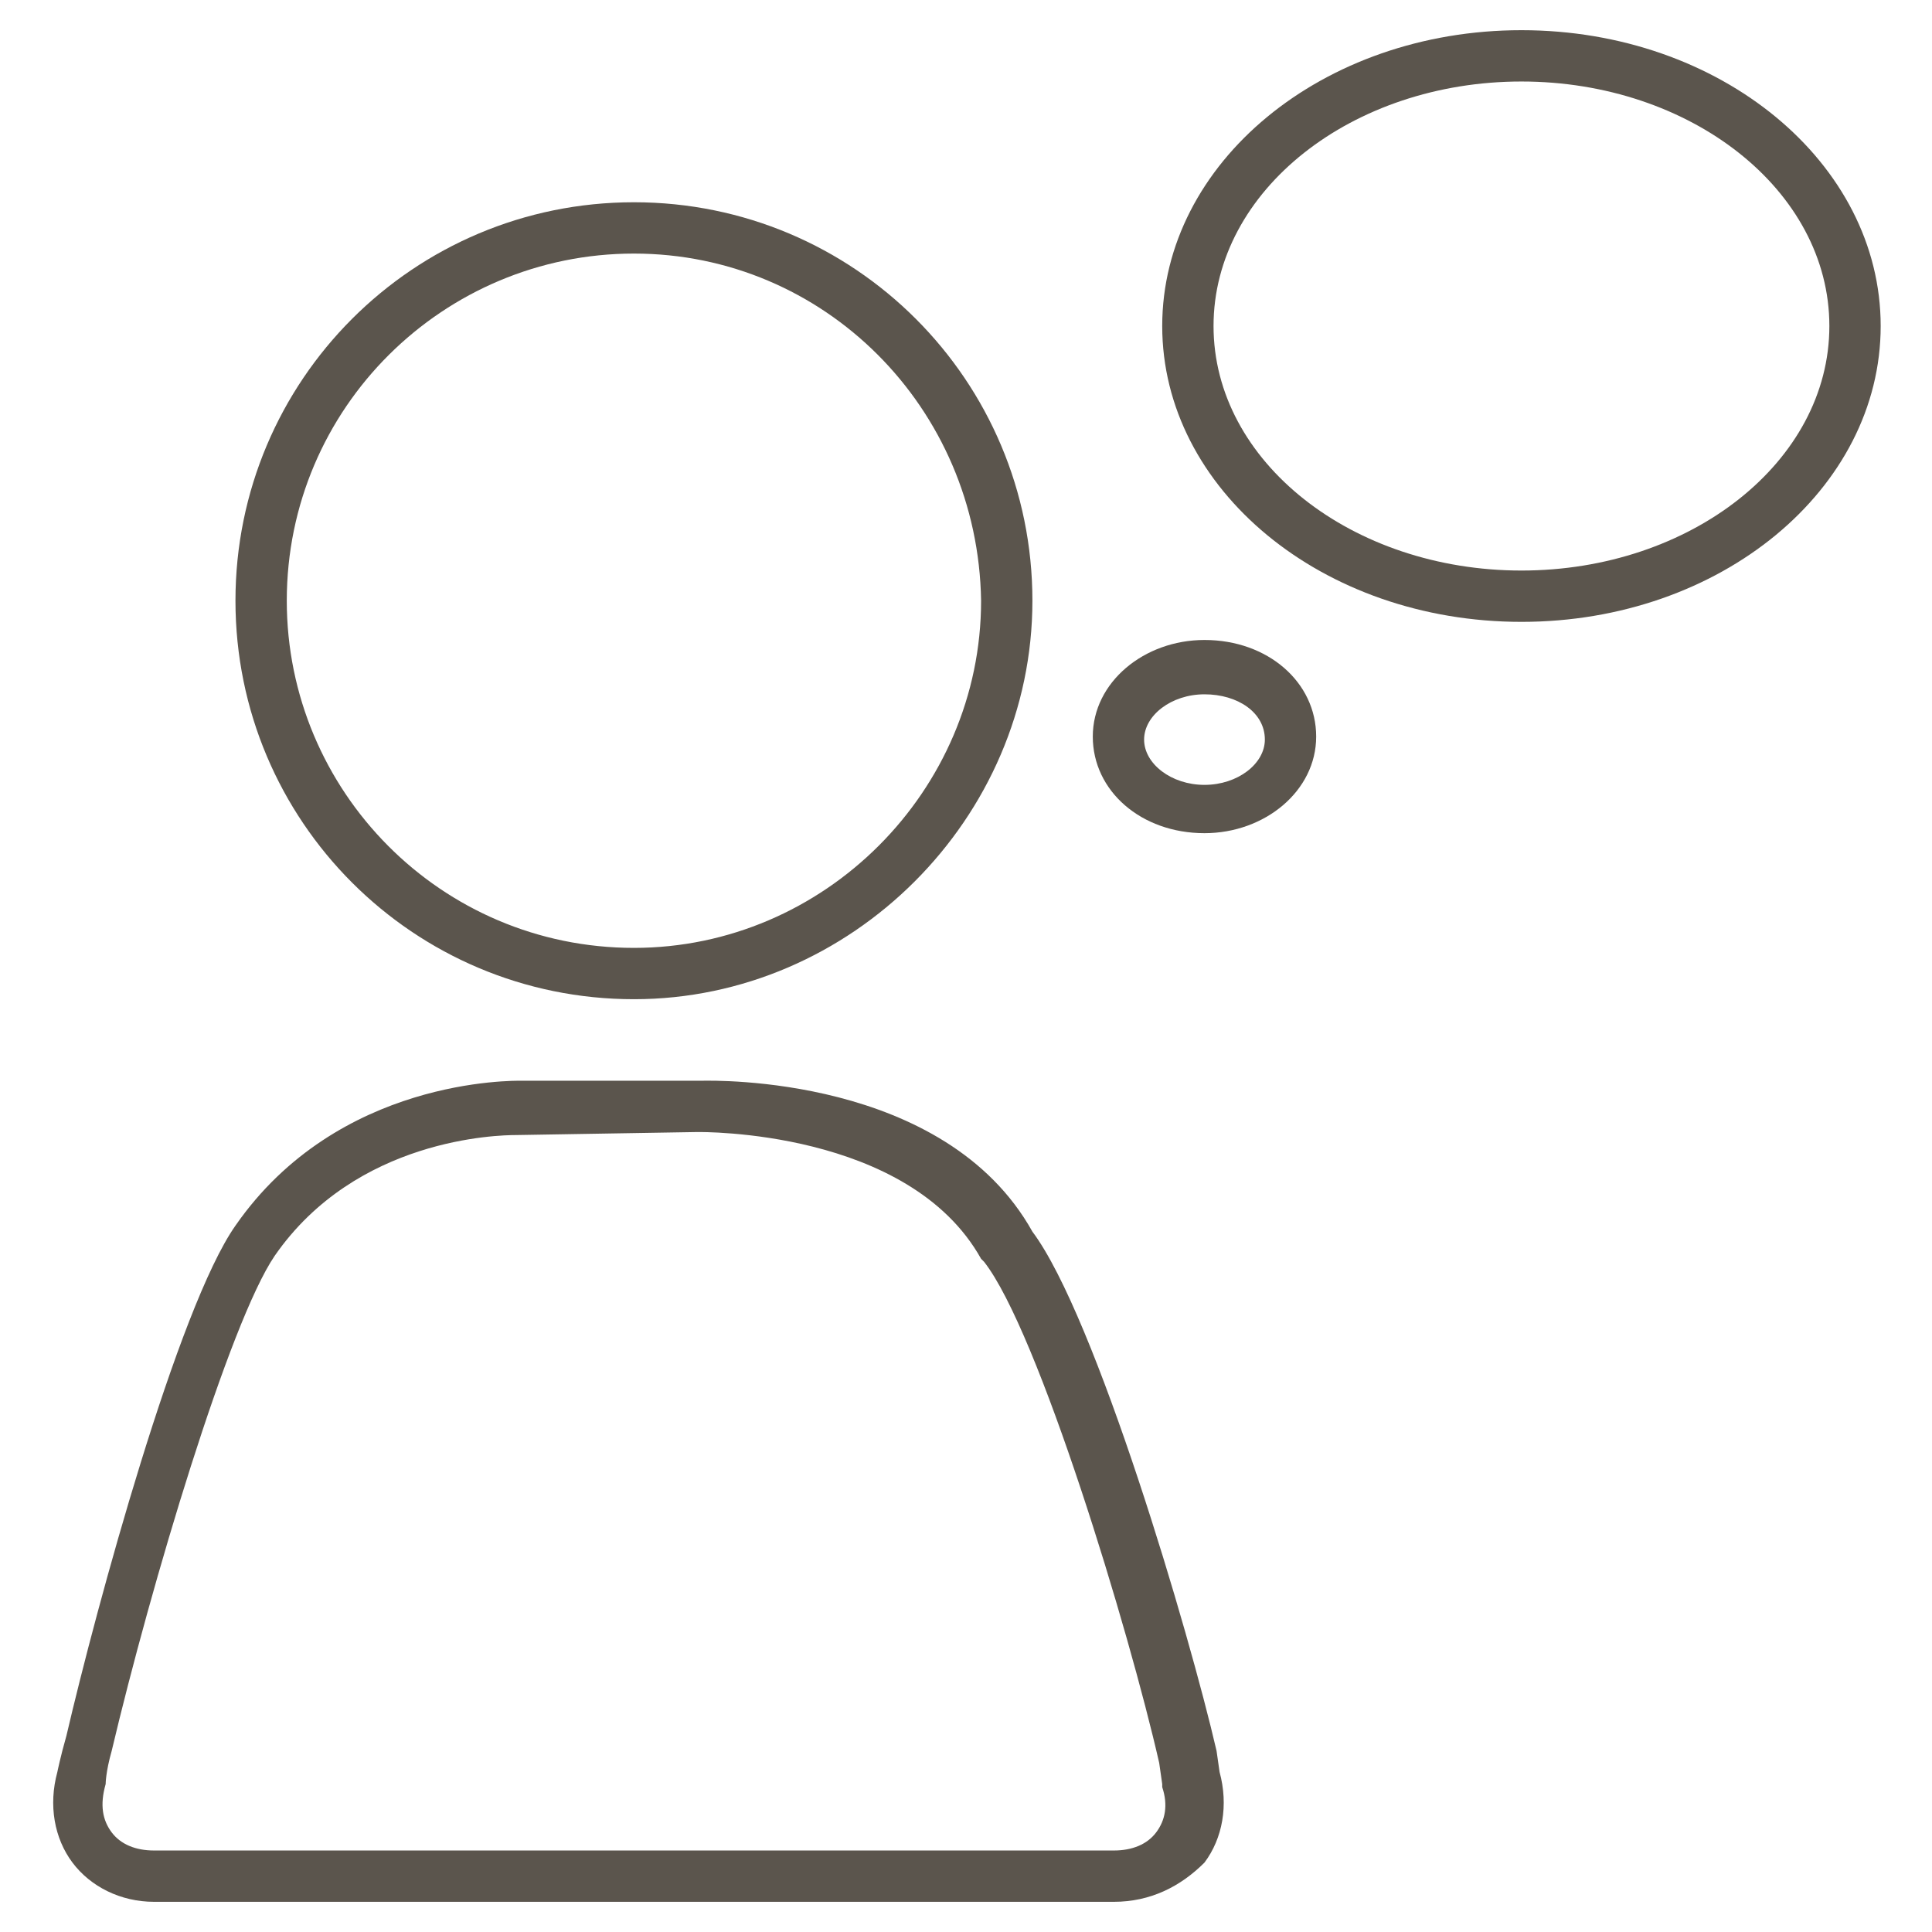 <?xml version="1.0" encoding="utf-8"?>
<!-- Generator: Adobe Illustrator 19.2.1, SVG Export Plug-In . SVG Version: 6.00 Build 0)  -->
<svg version="1.1" id="Layer_1" xmlns="http://www.w3.org/2000/svg" xmlns:xlink="http://www.w3.org/1999/xlink" x="0px" y="0px"
	 viewBox="0 0 64 64" style="enable-background:new 0 0 64 64;" xml:space="preserve">
<style type="text/css">
	.st0{fill:none;}
	.st1{fill:#5B554D;}
</style>
<rect class="st0" width="64" height="64"/>
<g>
	<g>
		<g>
			<path class="st1" d="M36.9,63H5.1C4,63,3,62.5,2.4,61.7c-0.6-0.8-0.8-1.9-0.5-3c0,0,0.1-0.5,0.3-1.2c1-4.3,3.7-14.2,5.6-16.9
				c3.4-4.9,9.2-4.8,9.5-4.8l6,0c0.3,0,8-0.2,10.9,5c2.1,2.8,5.2,13.3,6.1,17.2l0.1,0.7c0.3,1.1,0.1,2.2-0.5,3
				C39.1,62.5,38.1,63,36.9,63z M17.1,37.6c-0.6,0-5.3,0.1-8,4C7.6,43.8,5,52.5,3.7,58c-0.2,0.7-0.2,1.1-0.2,1.1
				c-0.2,0.7-0.1,1.2,0.2,1.6s0.8,0.6,1.4,0.6h31.8c0.6,0,1.1-0.2,1.4-0.6c0.3-0.4,0.4-0.9,0.2-1.5c0,0,0,0,0-0.1l-0.1-0.7
				c-1-4.4-4-14.3-5.8-16.6c0,0-0.1-0.1-0.1-0.1c-2.4-4.3-9.3-4.2-9.4-4.2L17.1,37.6C17.1,37.6,17.1,37.6,17.1,37.6z M21,33.1
				c-7.3,0-13.2-5.9-13.2-13.2c0-7.3,5.9-13.2,13.2-13.2c7.3,0,13.2,5.9,13.2,13.2C34.2,27.1,28.2,33.1,21,33.1z M21,8.4
				c-6.3,0-11.5,5.1-11.5,11.5c0,6.3,5.1,11.5,11.5,11.5c6.3,0,11.5-5.2,11.5-11.5C32.4,13.5,27.3,8.4,21,8.4z"/>
		</g>
	</g>
	<g>
		<path class="st1" d="M39.9,27.6c-2.1,0-3.7-1.4-3.7-3.2c0-1.8,1.7-3.2,3.7-3.2c2.1,0,3.7,1.4,3.7,3.2
			C43.6,26.2,41.9,27.6,39.9,27.6z M39.9,23c-1.1,0-2,0.7-2,1.5c0,0.8,0.9,1.5,2,1.5c1.1,0,2-0.7,2-1.5C41.9,23.6,41,23,39.9,23z
			 M50.4,20.6c-6.6,0-11.9-4.4-11.9-9.8c0-5.4,5.3-9.8,11.9-9.8c6.6,0,11.9,4.4,11.9,9.8C62.3,16.2,57,20.6,50.4,20.6z M50.4,2.7
			c-5.6,0-10.2,3.6-10.2,8.1c0,4.5,4.6,8.1,10.2,8.1c5.6,0,10.2-3.6,10.2-8.1C60.6,6.3,56,2.7,50.4,2.7z"/>
	</g>
</g>
</svg>

